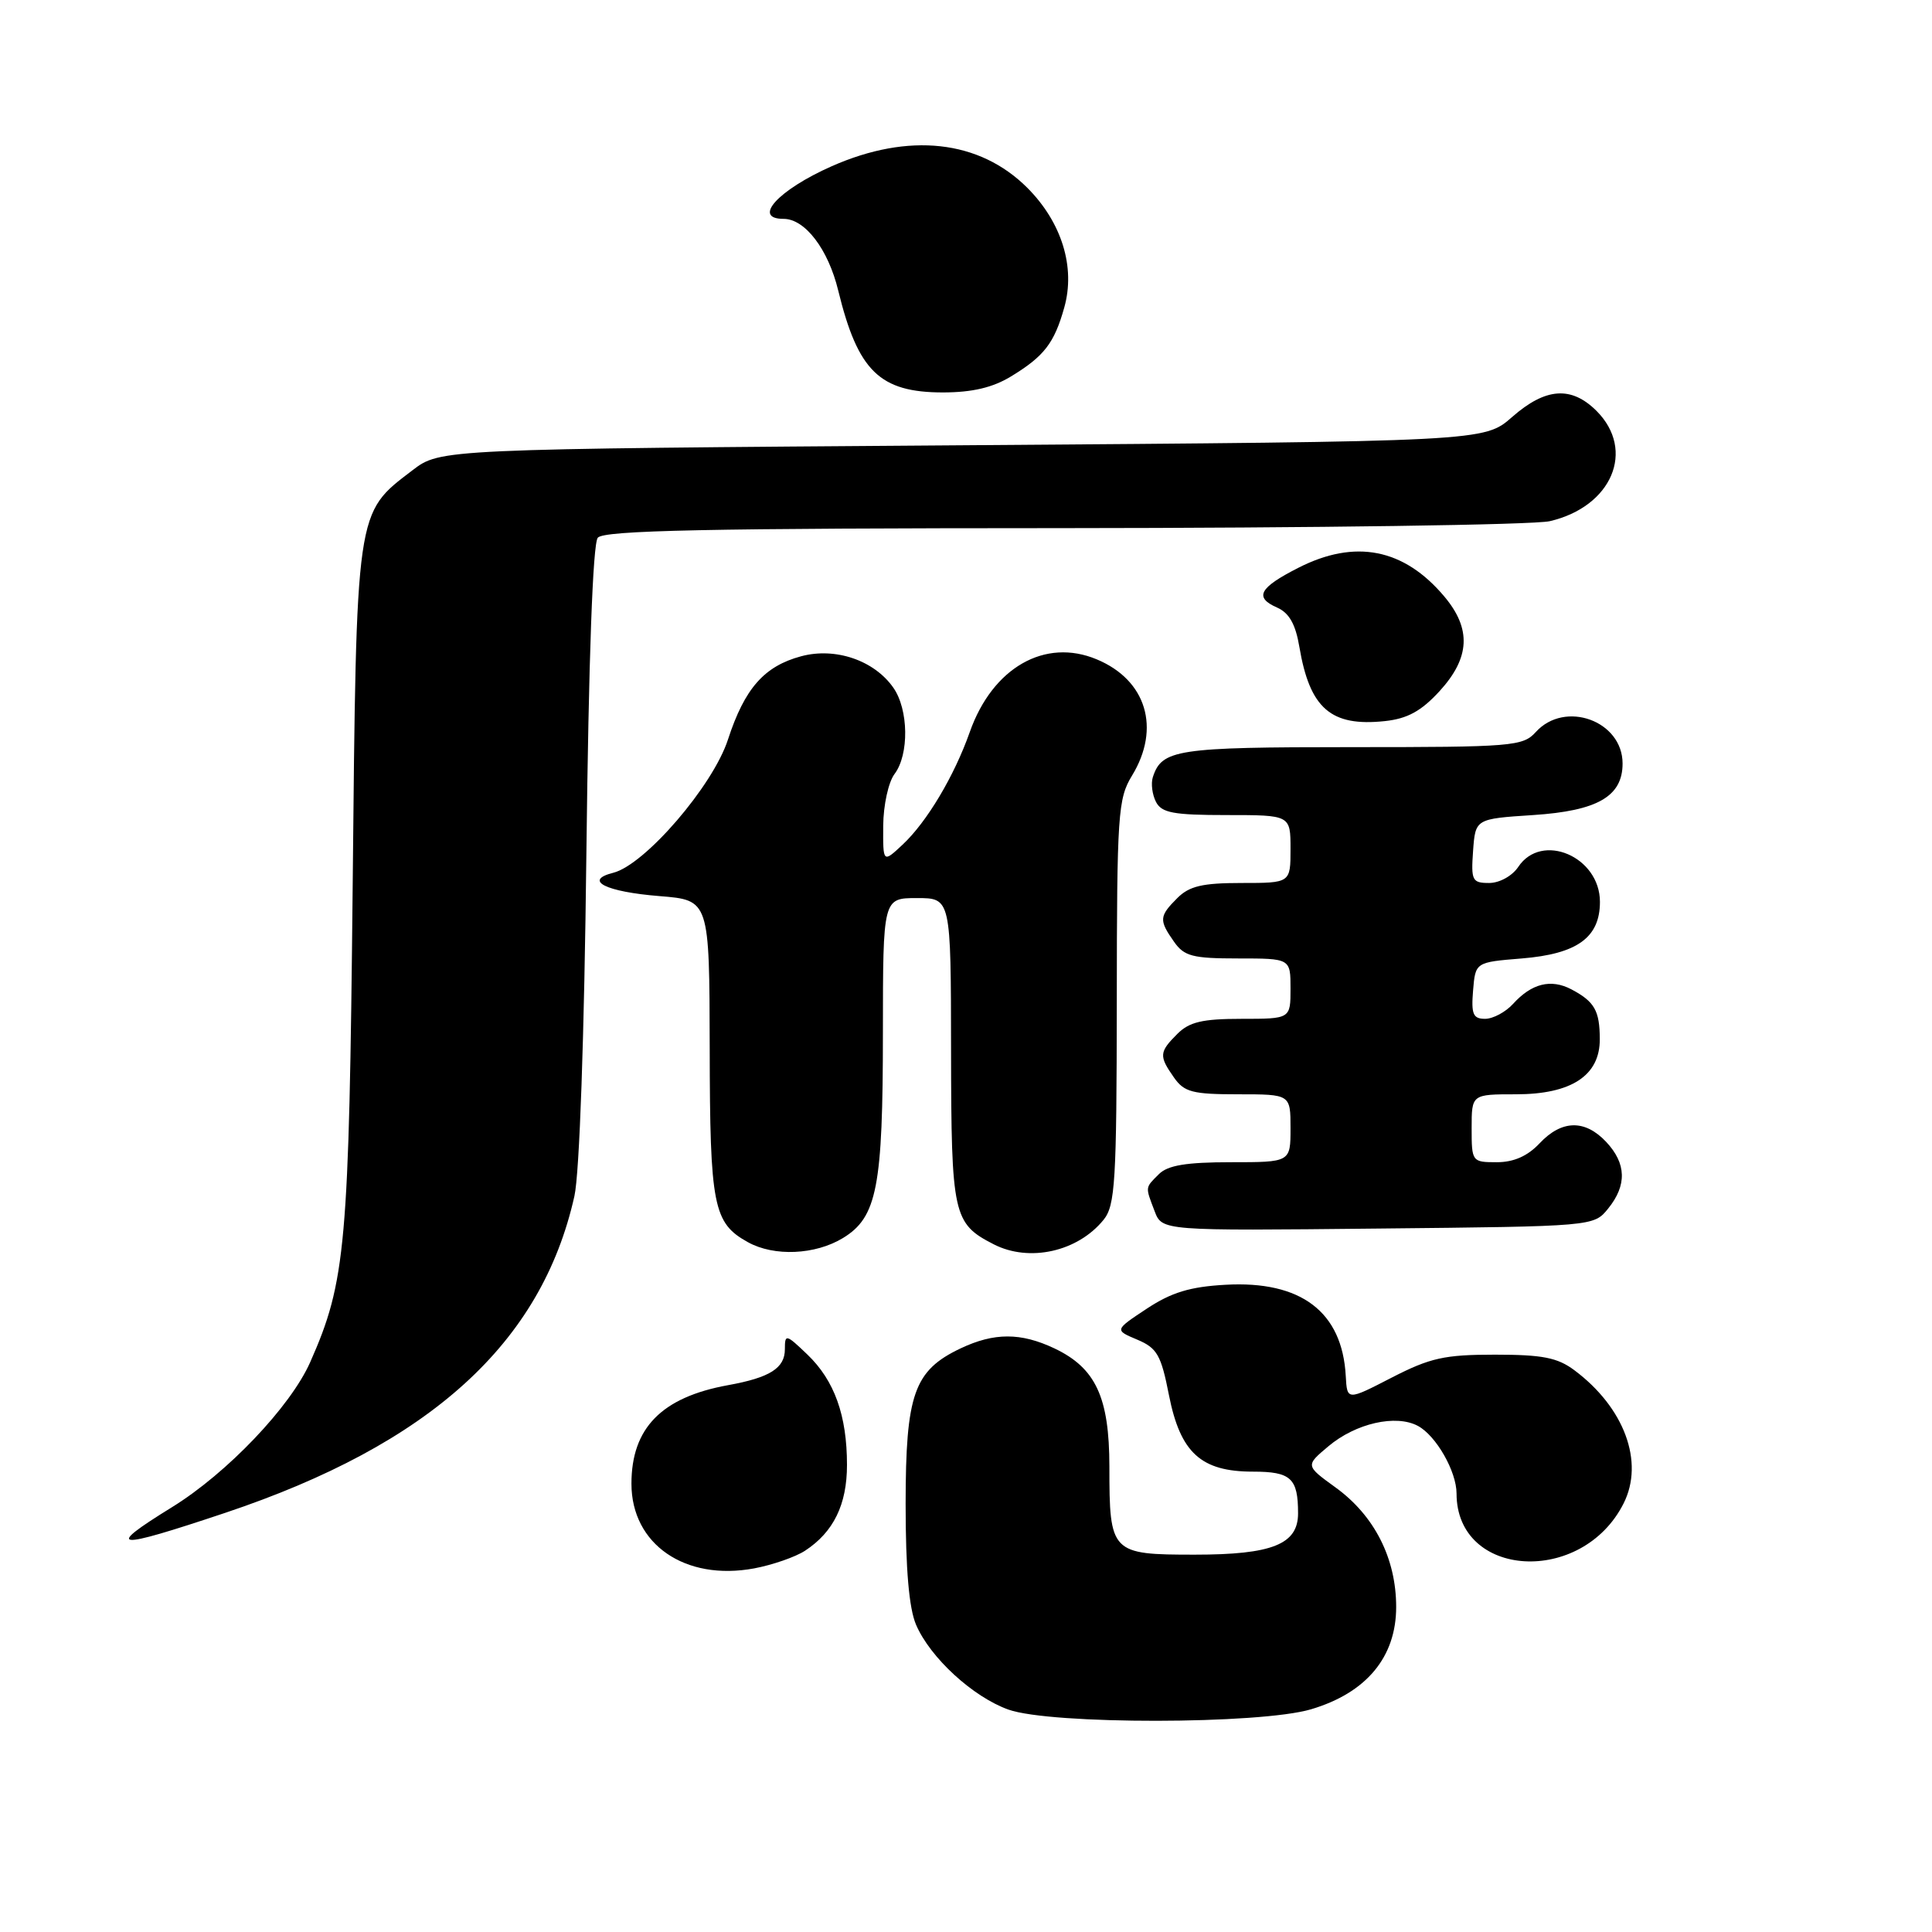 <?xml version="1.0" encoding="UTF-8" standalone="no"?>
<!DOCTYPE svg PUBLIC "-//W3C//DTD SVG 1.1//EN" "http://www.w3.org/Graphics/SVG/1.1/DTD/svg11.dtd" >
<svg xmlns="http://www.w3.org/2000/svg" xmlns:xlink="http://www.w3.org/1999/xlink" version="1.1" viewBox="0 0 256 256">
 <g >
 <path fill="currentColor"
d=" M 173.72 226.49 C 181.06 224.31 185.00 219.57 185.00 212.93 C 185.00 206.50 182.12 200.82 176.96 197.09 C 172.97 194.20 172.97 194.20 176.02 191.64 C 179.64 188.59 184.97 187.38 187.88 188.94 C 190.29 190.23 193.00 194.97 193.00 197.90 C 193.00 209.16 209.64 210.14 215.14 199.20 C 217.90 193.71 215.23 186.50 208.61 181.56 C 206.38 179.89 204.37 179.50 198.09 179.50 C 191.40 179.50 189.51 179.92 184.41 182.54 C 178.50 185.59 178.50 185.59 178.32 182.33 C 177.86 173.82 172.39 169.67 162.37 170.24 C 157.68 170.50 155.22 171.25 151.95 173.41 C 147.67 176.24 147.67 176.24 150.69 177.51 C 153.32 178.62 153.85 179.54 154.89 184.85 C 156.40 192.50 159.13 195.00 166.03 195.00 C 171.06 195.00 172.00 195.87 172.00 200.53 C 172.00 204.63 168.57 206.00 158.31 206.00 C 147.21 206.00 147.00 205.79 147.00 194.32 C 146.99 185.14 145.19 181.27 139.72 178.67 C 135.26 176.56 131.74 176.56 127.28 178.67 C 121.11 181.60 120.01 184.71 120.00 199.28 C 120.00 207.94 120.45 213.10 121.38 215.28 C 123.25 219.65 128.92 224.85 133.62 226.53 C 139.24 228.53 166.94 228.50 173.72 226.49 Z  M 106.67 205.48 C 110.45 203.01 112.23 199.36 112.23 194.11 C 112.23 187.56 110.57 182.92 106.98 179.48 C 104.15 176.77 104.00 176.73 104.00 178.78 C 104.00 181.28 102.02 182.54 96.48 183.54 C 87.67 185.14 83.67 189.22 83.67 196.60 C 83.67 204.62 90.77 209.52 99.93 207.82 C 102.37 207.36 105.40 206.31 106.67 205.48 Z  M 29.84 200.46 C 56.99 191.37 71.75 177.99 76.11 158.50 C 76.79 155.49 77.42 137.41 77.70 113.00 C 78.00 87.26 78.55 72.04 79.21 71.25 C 80.02 70.28 93.61 69.99 140.87 69.98 C 174.22 69.96 203.23 69.55 205.35 69.06 C 213.58 67.15 216.76 59.67 211.55 54.45 C 208.21 51.12 204.80 51.36 200.37 55.25 C 196.67 58.50 196.67 58.50 127.51 59.00 C 58.34 59.50 58.34 59.50 54.66 62.31 C 47.10 68.08 47.23 67.14 46.73 117.54 C 46.25 165.07 45.83 169.81 41.11 180.48 C 38.51 186.37 30.09 195.21 22.79 199.71 C 13.76 205.29 15.01 205.42 29.84 200.46 Z  M 111.69 164.05 C 116.22 161.29 116.99 157.31 116.99 136.75 C 117.00 119.00 117.00 119.00 121.50 119.00 C 126.00 119.00 126.00 119.00 126.02 139.25 C 126.05 161.04 126.29 162.12 131.68 164.88 C 136.39 167.29 142.80 165.86 146.23 161.63 C 147.77 159.73 147.96 156.59 147.98 132.77 C 148.00 107.85 148.13 105.83 150.00 102.77 C 153.83 96.49 151.90 90.11 145.33 87.37 C 138.46 84.49 131.51 88.47 128.50 97.00 C 126.44 102.84 122.81 108.92 119.60 111.92 C 117.00 114.35 117.00 114.35 117.03 109.42 C 117.05 106.69 117.72 103.64 118.53 102.56 C 120.48 99.98 120.40 94.01 118.37 91.12 C 115.83 87.49 110.68 85.74 106.15 86.96 C 101.25 88.28 98.67 91.22 96.46 97.99 C 94.47 104.13 85.45 114.60 81.25 115.65 C 77.25 116.66 80.26 118.17 87.41 118.74 C 94.00 119.27 94.00 119.27 94.04 138.89 C 94.07 159.83 94.51 162.06 99.11 164.60 C 102.58 166.52 108.02 166.28 111.69 164.05 Z  M 213.09 160.14 C 215.59 157.05 215.51 154.17 212.83 151.31 C 210.01 148.31 206.93 148.38 204.00 151.50 C 202.41 153.19 200.58 154.00 198.33 154.00 C 195.05 154.00 195.00 153.93 195.00 149.50 C 195.00 145.00 195.00 145.00 200.87 145.00 C 208.22 145.00 212.01 142.51 211.98 137.68 C 211.97 133.91 211.28 132.71 208.21 131.09 C 205.50 129.67 202.94 130.31 200.48 133.03 C 199.49 134.11 197.83 135.00 196.78 135.00 C 195.19 135.00 194.93 134.38 195.19 131.25 C 195.50 127.50 195.50 127.50 201.65 127.00 C 208.99 126.40 212.00 124.23 212.00 119.50 C 212.00 113.50 204.27 110.20 201.17 114.88 C 200.37 116.07 198.69 117.00 197.32 117.00 C 195.07 117.00 194.91 116.67 195.19 112.75 C 195.50 108.50 195.50 108.50 203.15 108.00 C 211.68 107.44 215.00 105.53 215.00 101.17 C 215.00 95.51 207.36 92.74 203.50 97.00 C 201.79 98.89 200.42 99.00 179.04 99.00 C 155.88 99.00 153.94 99.30 152.75 103.00 C 152.49 103.83 152.68 105.29 153.17 106.25 C 153.92 107.71 155.48 108.00 162.54 108.00 C 171.00 108.00 171.00 108.00 171.00 112.50 C 171.00 117.00 171.00 117.00 164.50 117.00 C 159.33 117.00 157.59 117.41 156.00 119.00 C 153.59 121.41 153.55 121.92 155.56 124.78 C 156.91 126.71 158.02 127.00 164.06 127.00 C 171.00 127.00 171.00 127.00 171.00 131.00 C 171.00 135.00 171.00 135.00 164.50 135.00 C 159.33 135.00 157.59 135.41 156.00 137.00 C 153.59 139.41 153.55 139.92 155.56 142.78 C 156.91 144.71 158.02 145.00 164.06 145.00 C 171.00 145.00 171.00 145.00 171.00 149.50 C 171.00 154.00 171.00 154.00 163.07 154.00 C 157.20 154.00 154.74 154.41 153.57 155.57 C 151.71 157.43 151.74 157.19 152.99 160.48 C 153.98 163.09 153.98 163.09 182.58 162.79 C 211.18 162.50 211.18 162.50 213.09 160.14 Z  M 190.75 91.58 C 194.79 87.16 194.99 83.33 191.38 79.04 C 186.02 72.67 179.55 71.40 172.01 75.25 C 166.83 77.89 166.16 79.16 169.23 80.51 C 170.82 81.21 171.67 82.72 172.17 85.70 C 173.55 93.88 176.35 96.31 183.50 95.55 C 186.49 95.23 188.32 94.23 190.75 91.58 Z  M 133.98 49.87 C 138.35 47.21 139.70 45.47 141.02 40.75 C 142.53 35.40 140.69 29.46 136.12 24.88 C 129.77 18.54 120.42 17.51 110.20 22.03 C 103.13 25.16 99.62 29.00 103.83 29.00 C 106.67 29.00 109.74 33.02 111.07 38.50 C 113.68 49.19 116.57 52.00 124.97 52.00 C 128.84 51.99 131.54 51.36 133.98 49.87 Z "/>
</g>
</svg>
